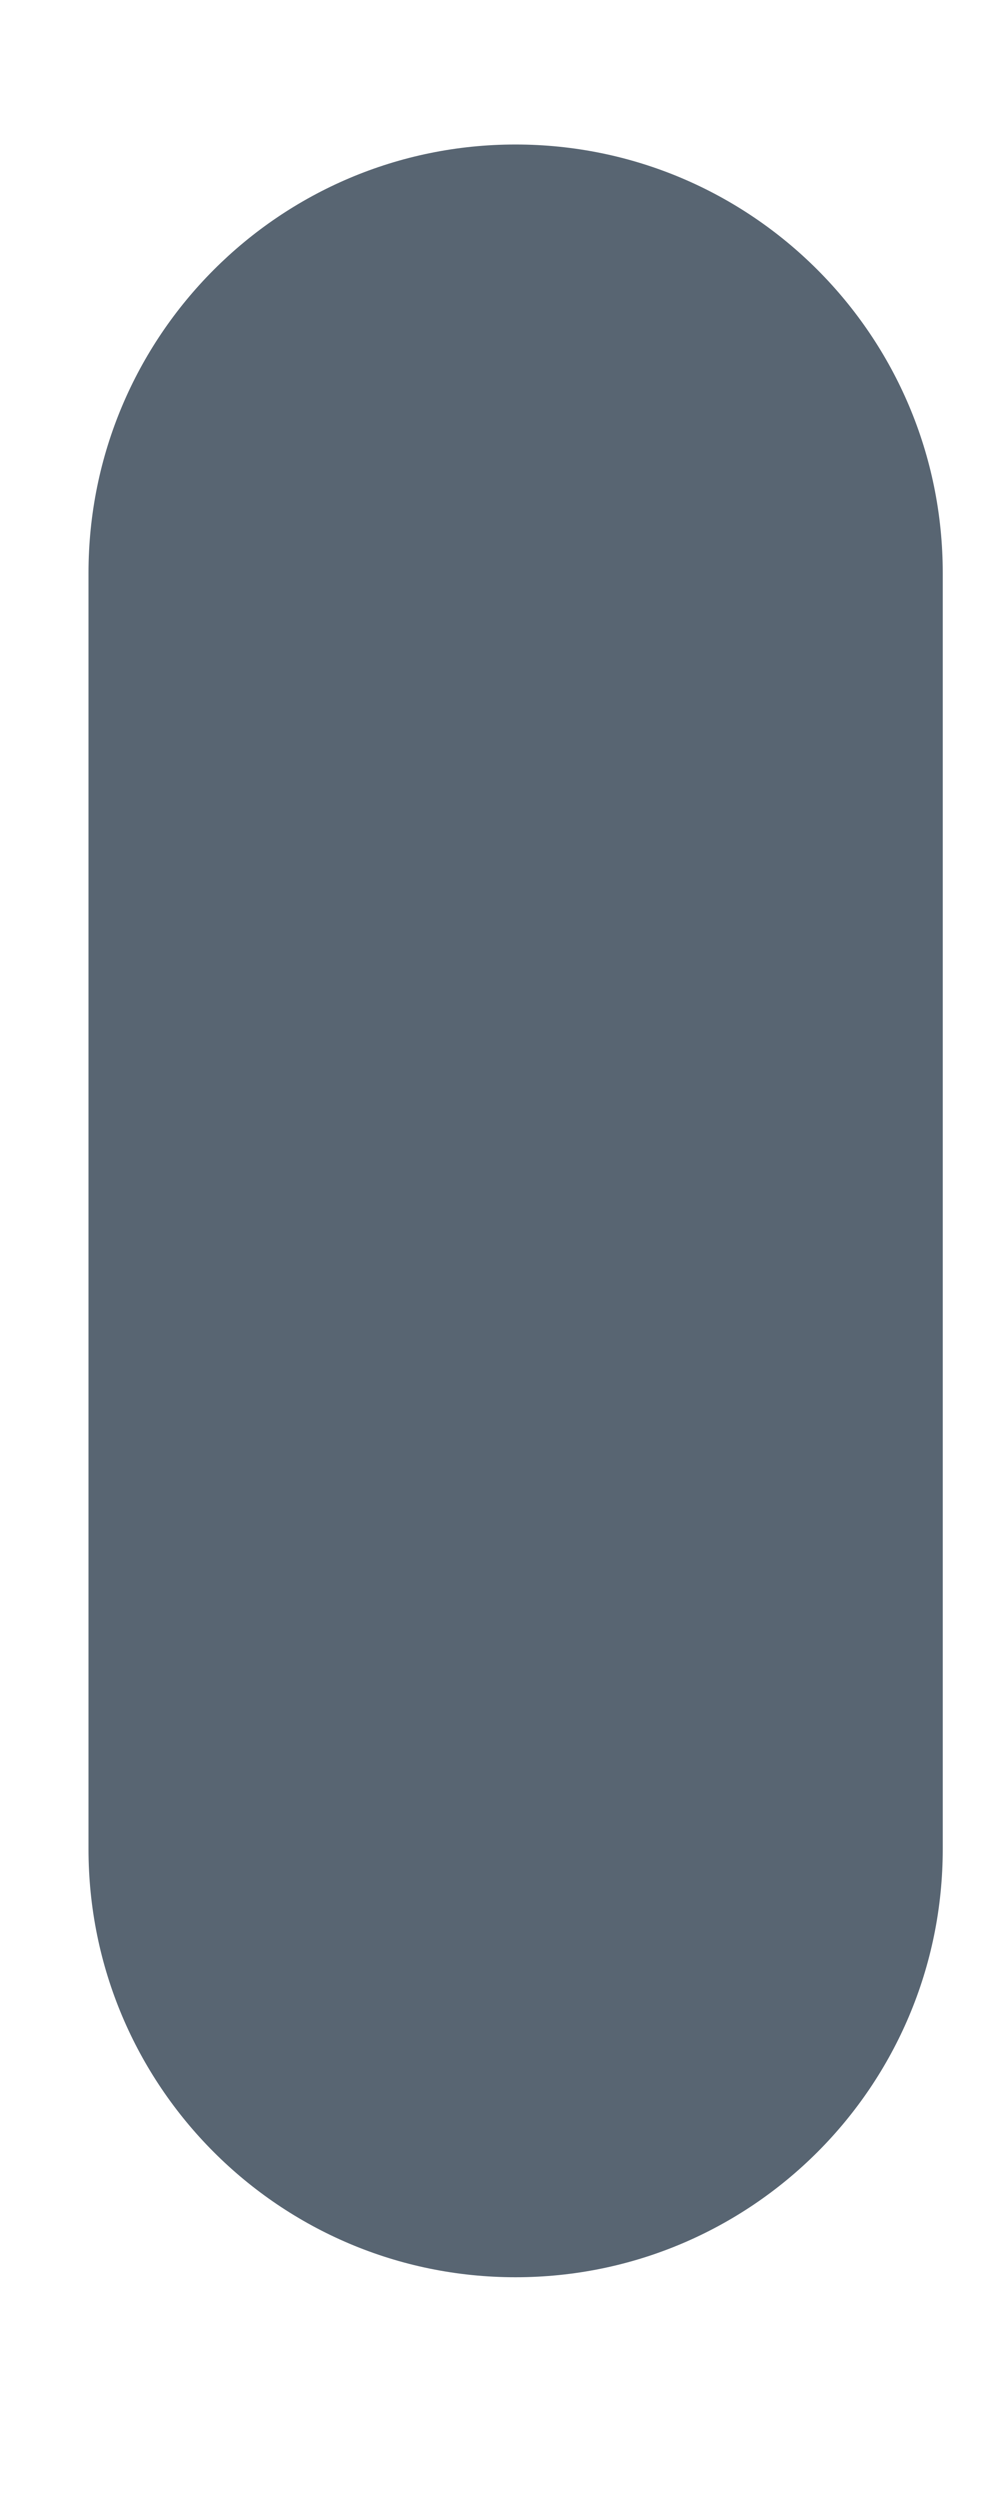 <svg width="4" height="10" viewBox="0 0 4 10" fill="none" xmlns="http://www.w3.org/2000/svg">
<path d="M2.062 9.109C1.12 9.109 0.354 8.344 0.354 7.396V2.292C0.354 1.344 1.12 0.578 2.062 0.578C3.005 0.578 3.771 1.344 3.771 2.292V7.396C3.771 8.344 3.005 9.109 2.062 9.109Z" fill="#586572"/>
</svg>
